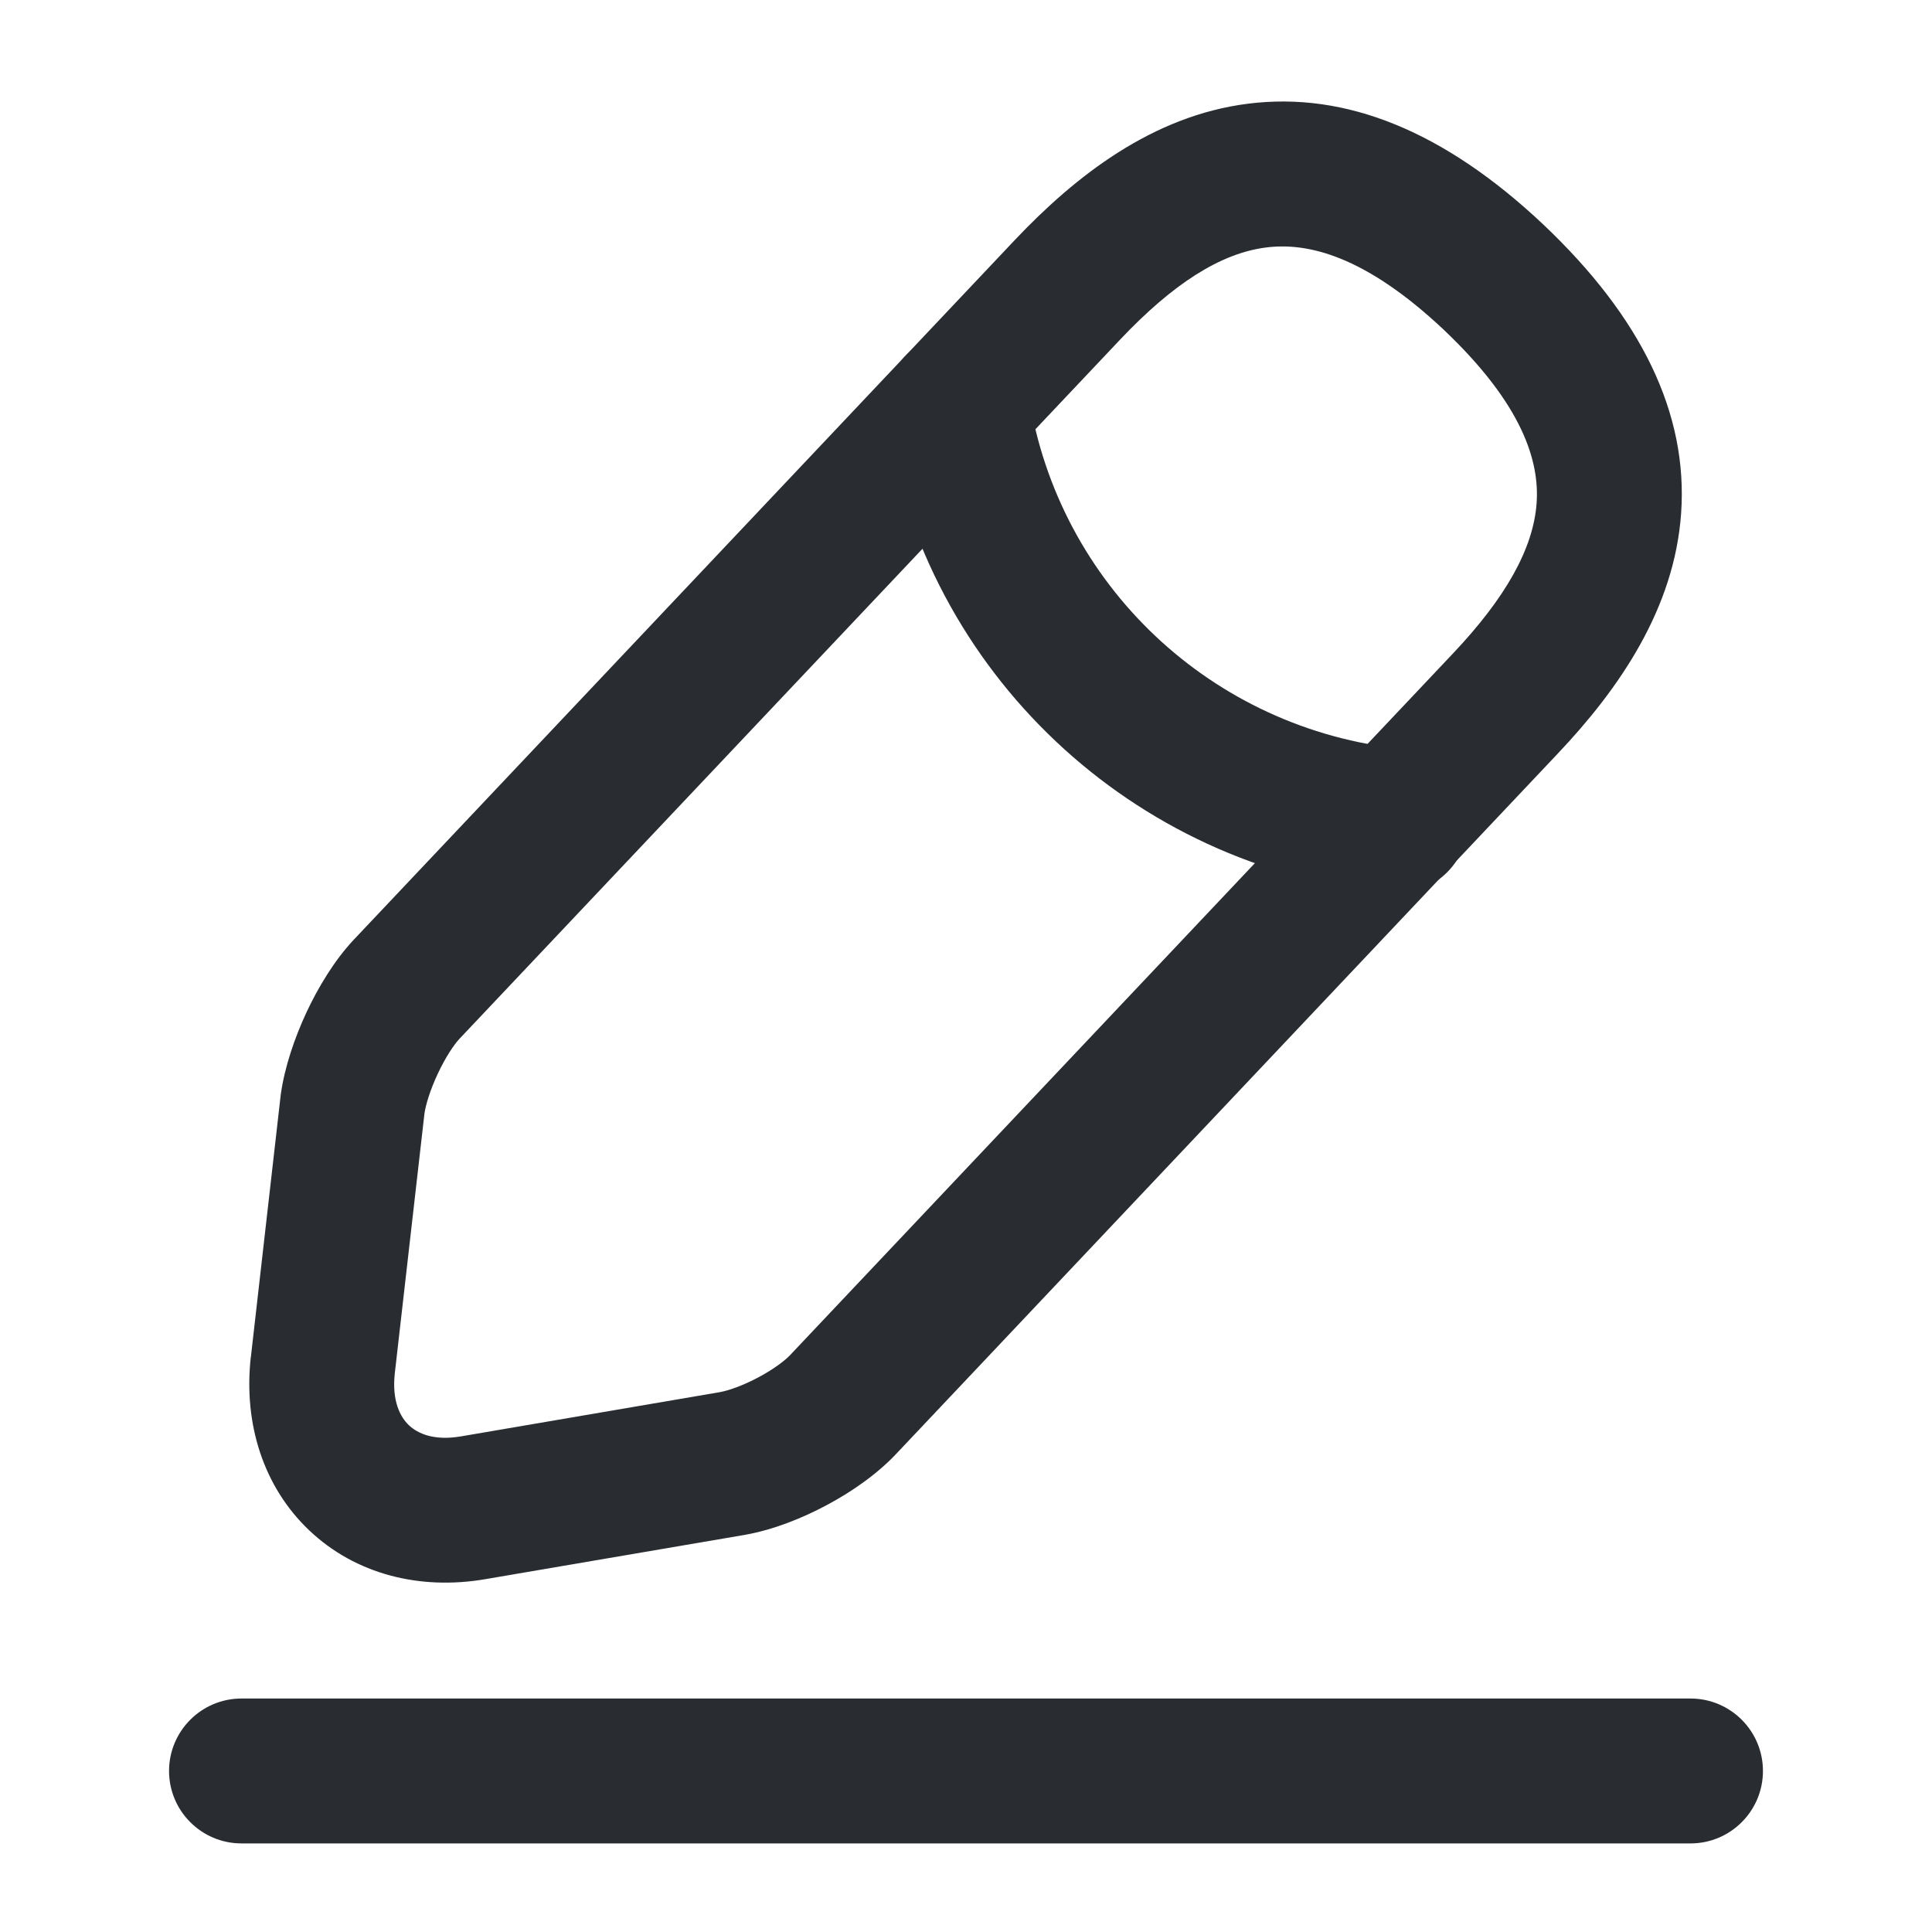 <svg width="20" height="20" viewBox="0 0 20 20" fill="none" xmlns="http://www.w3.org/2000/svg">
<path fill-rule="evenodd" clip-rule="evenodd" d="M12.915 1.074C13.937 0.943 14.956 1.364 15.972 2.32L15.974 2.322C16.993 3.286 17.475 4.282 17.403 5.312C17.334 6.302 16.761 7.13 16.128 7.799C16.128 7.799 16.128 7.798 16.128 7.799L9.291 15.036C9.085 15.259 8.813 15.445 8.56 15.58C8.303 15.718 8.002 15.837 7.715 15.888L7.71 15.889L5.027 16.347C5.027 16.347 5.028 16.347 5.027 16.347C4.344 16.465 3.678 16.295 3.202 15.843C2.726 15.392 2.52 14.738 2.596 14.05L2.597 14.048L2.906 11.334C2.945 11.048 3.05 10.744 3.171 10.483C3.292 10.224 3.46 9.943 3.662 9.728L3.663 9.727L10.505 2.485C11.138 1.816 11.933 1.199 12.915 1.074ZM11.595 3.516L4.755 10.755C4.755 10.755 4.755 10.755 4.755 10.755C4.699 10.815 4.612 10.944 4.531 11.117C4.452 11.286 4.407 11.437 4.394 11.527L4.087 14.216C4.087 14.216 4.087 14.217 4.087 14.217C4.055 14.505 4.145 14.671 4.234 14.755C4.322 14.838 4.49 14.918 4.773 14.869L4.774 14.869L7.454 14.411C7.542 14.395 7.69 14.344 7.853 14.257C8.018 14.169 8.135 14.077 8.187 14.02L8.196 14.01L15.038 6.768C15.588 6.187 15.874 5.677 15.907 5.207C15.937 4.777 15.765 4.19 14.944 3.412C14.127 2.644 13.534 2.507 13.106 2.562C12.638 2.621 12.145 2.934 11.595 3.516Z" fill="#292D32"/>
<path fill-rule="evenodd" clip-rule="evenodd" d="M9.793 3.467C10.202 3.404 10.586 3.684 10.649 4.093C10.955 6.053 12.546 7.554 14.525 7.754C14.937 7.795 15.238 8.163 15.196 8.575C15.155 8.987 14.787 9.288 14.375 9.246C11.721 8.979 9.578 6.963 9.167 4.324C9.104 3.915 9.384 3.531 9.793 3.467Z" fill="#292D32"/>
<path fill-rule="evenodd" clip-rule="evenodd" d="M1.75 18.333C1.75 17.919 2.086 17.583 2.5 17.583H17.5C17.914 17.583 18.25 17.919 18.25 18.333C18.25 18.747 17.914 19.083 17.5 19.083H2.5C2.086 19.083 1.75 18.747 1.75 18.333Z" fill="#292D32"/>
</svg>
